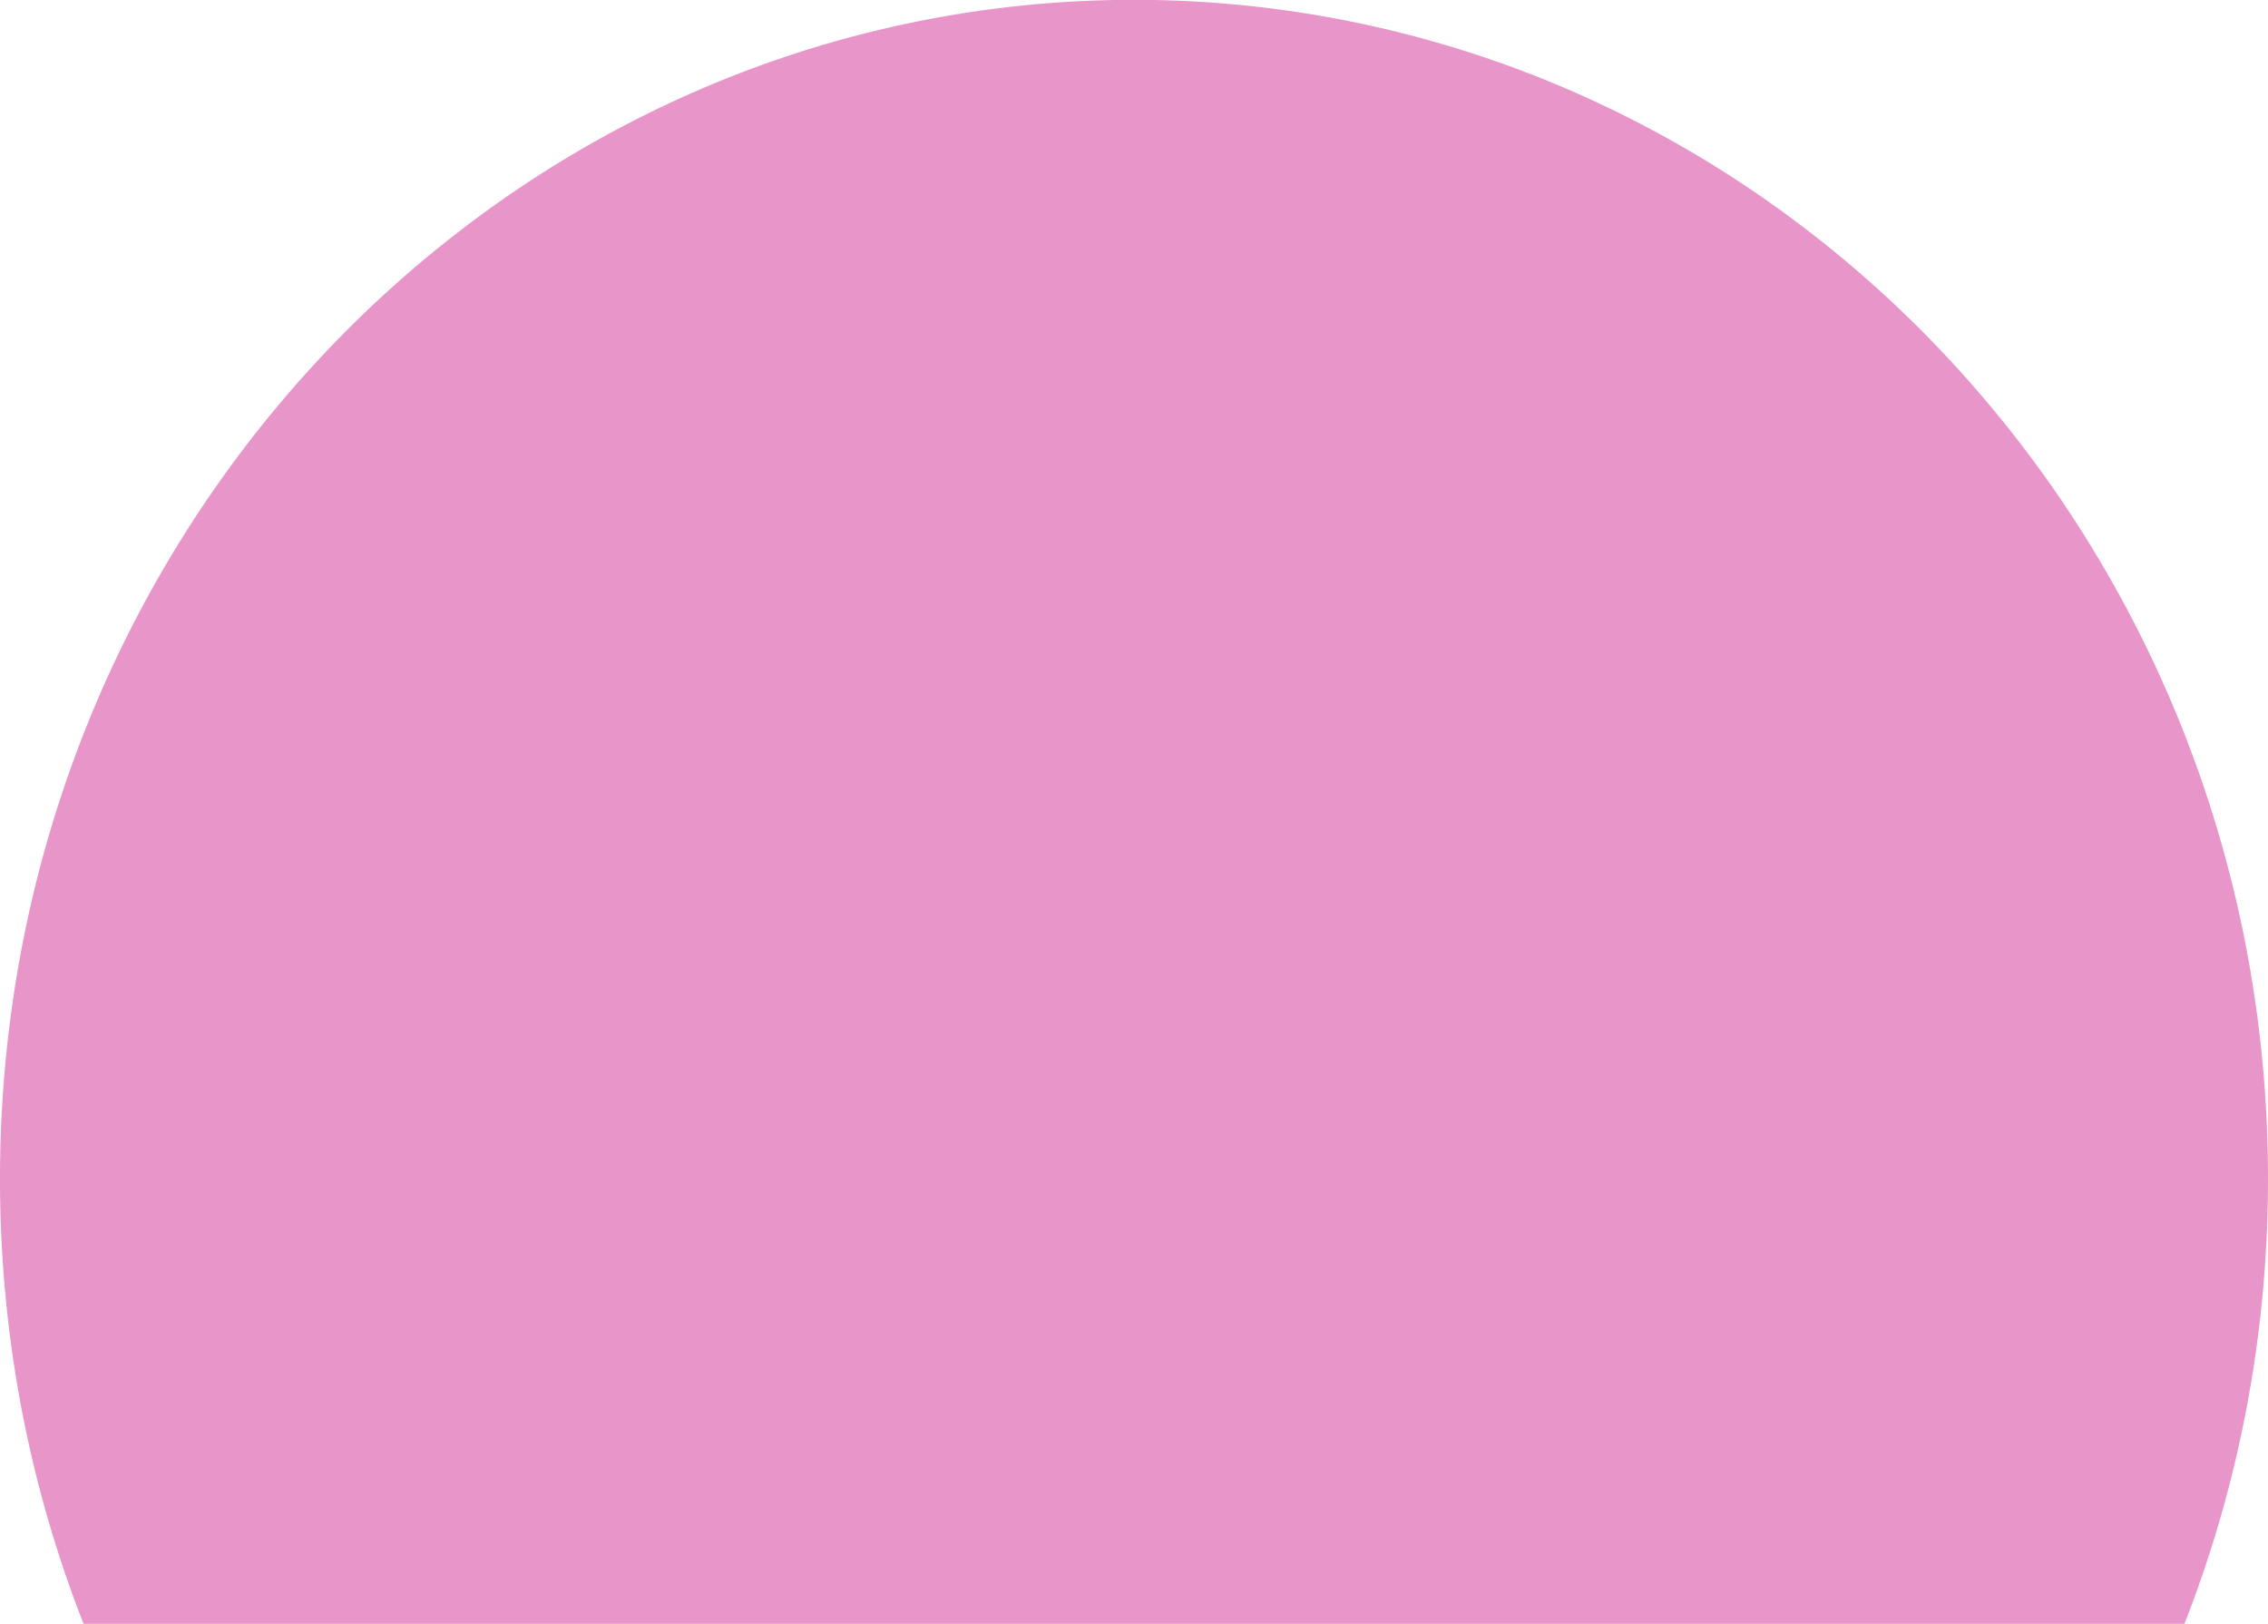 <svg xmlns="http://www.w3.org/2000/svg" viewBox="0 0 785 562">
  <defs>
    <style>
      .cls-1 {
        fill: #e895ca;
      }
    </style>
  </defs>
  <path id="Subtraction_1" data-name="Subtraction 1" class="cls-1" d="M1091.078,562H363.921a418.066,418.066,0,0,1-21.454-74.386c-2.456-12.907-4.33-26.111-5.571-39.246-1.258-13.321-1.9-26.9-1.9-40.368,0-13.917.682-27.952,2.026-41.716,1.325-13.564,3.326-27.194,5.948-40.511a417.766,417.766,0,0,1,22.87-76.586,413.358,413.358,0,0,1,36.188-69.3A407.941,407.941,0,0,1,449.961,119.5a399.079,399.079,0,0,1,58.089-49.82,388.094,388.094,0,0,1,66.672-37.617,379.43,379.43,0,0,1,305.557,0A388.088,388.088,0,0,1,946.95,69.68a399.079,399.079,0,0,1,58.089,49.82,407.936,407.936,0,0,1,47.928,60.383,413.366,413.366,0,0,1,36.188,69.3,417.785,417.785,0,0,1,22.87,76.586c2.621,13.316,4.623,26.946,5.948,40.511,1.345,13.763,2.026,27.8,2.026,41.716,0,13.466-.638,27.048-1.9,40.368-1.241,13.135-3.115,26.339-5.571,39.246A418.067,418.067,0,0,1,1091.078,562Z" transform="translate(-335)"/>
</svg>
